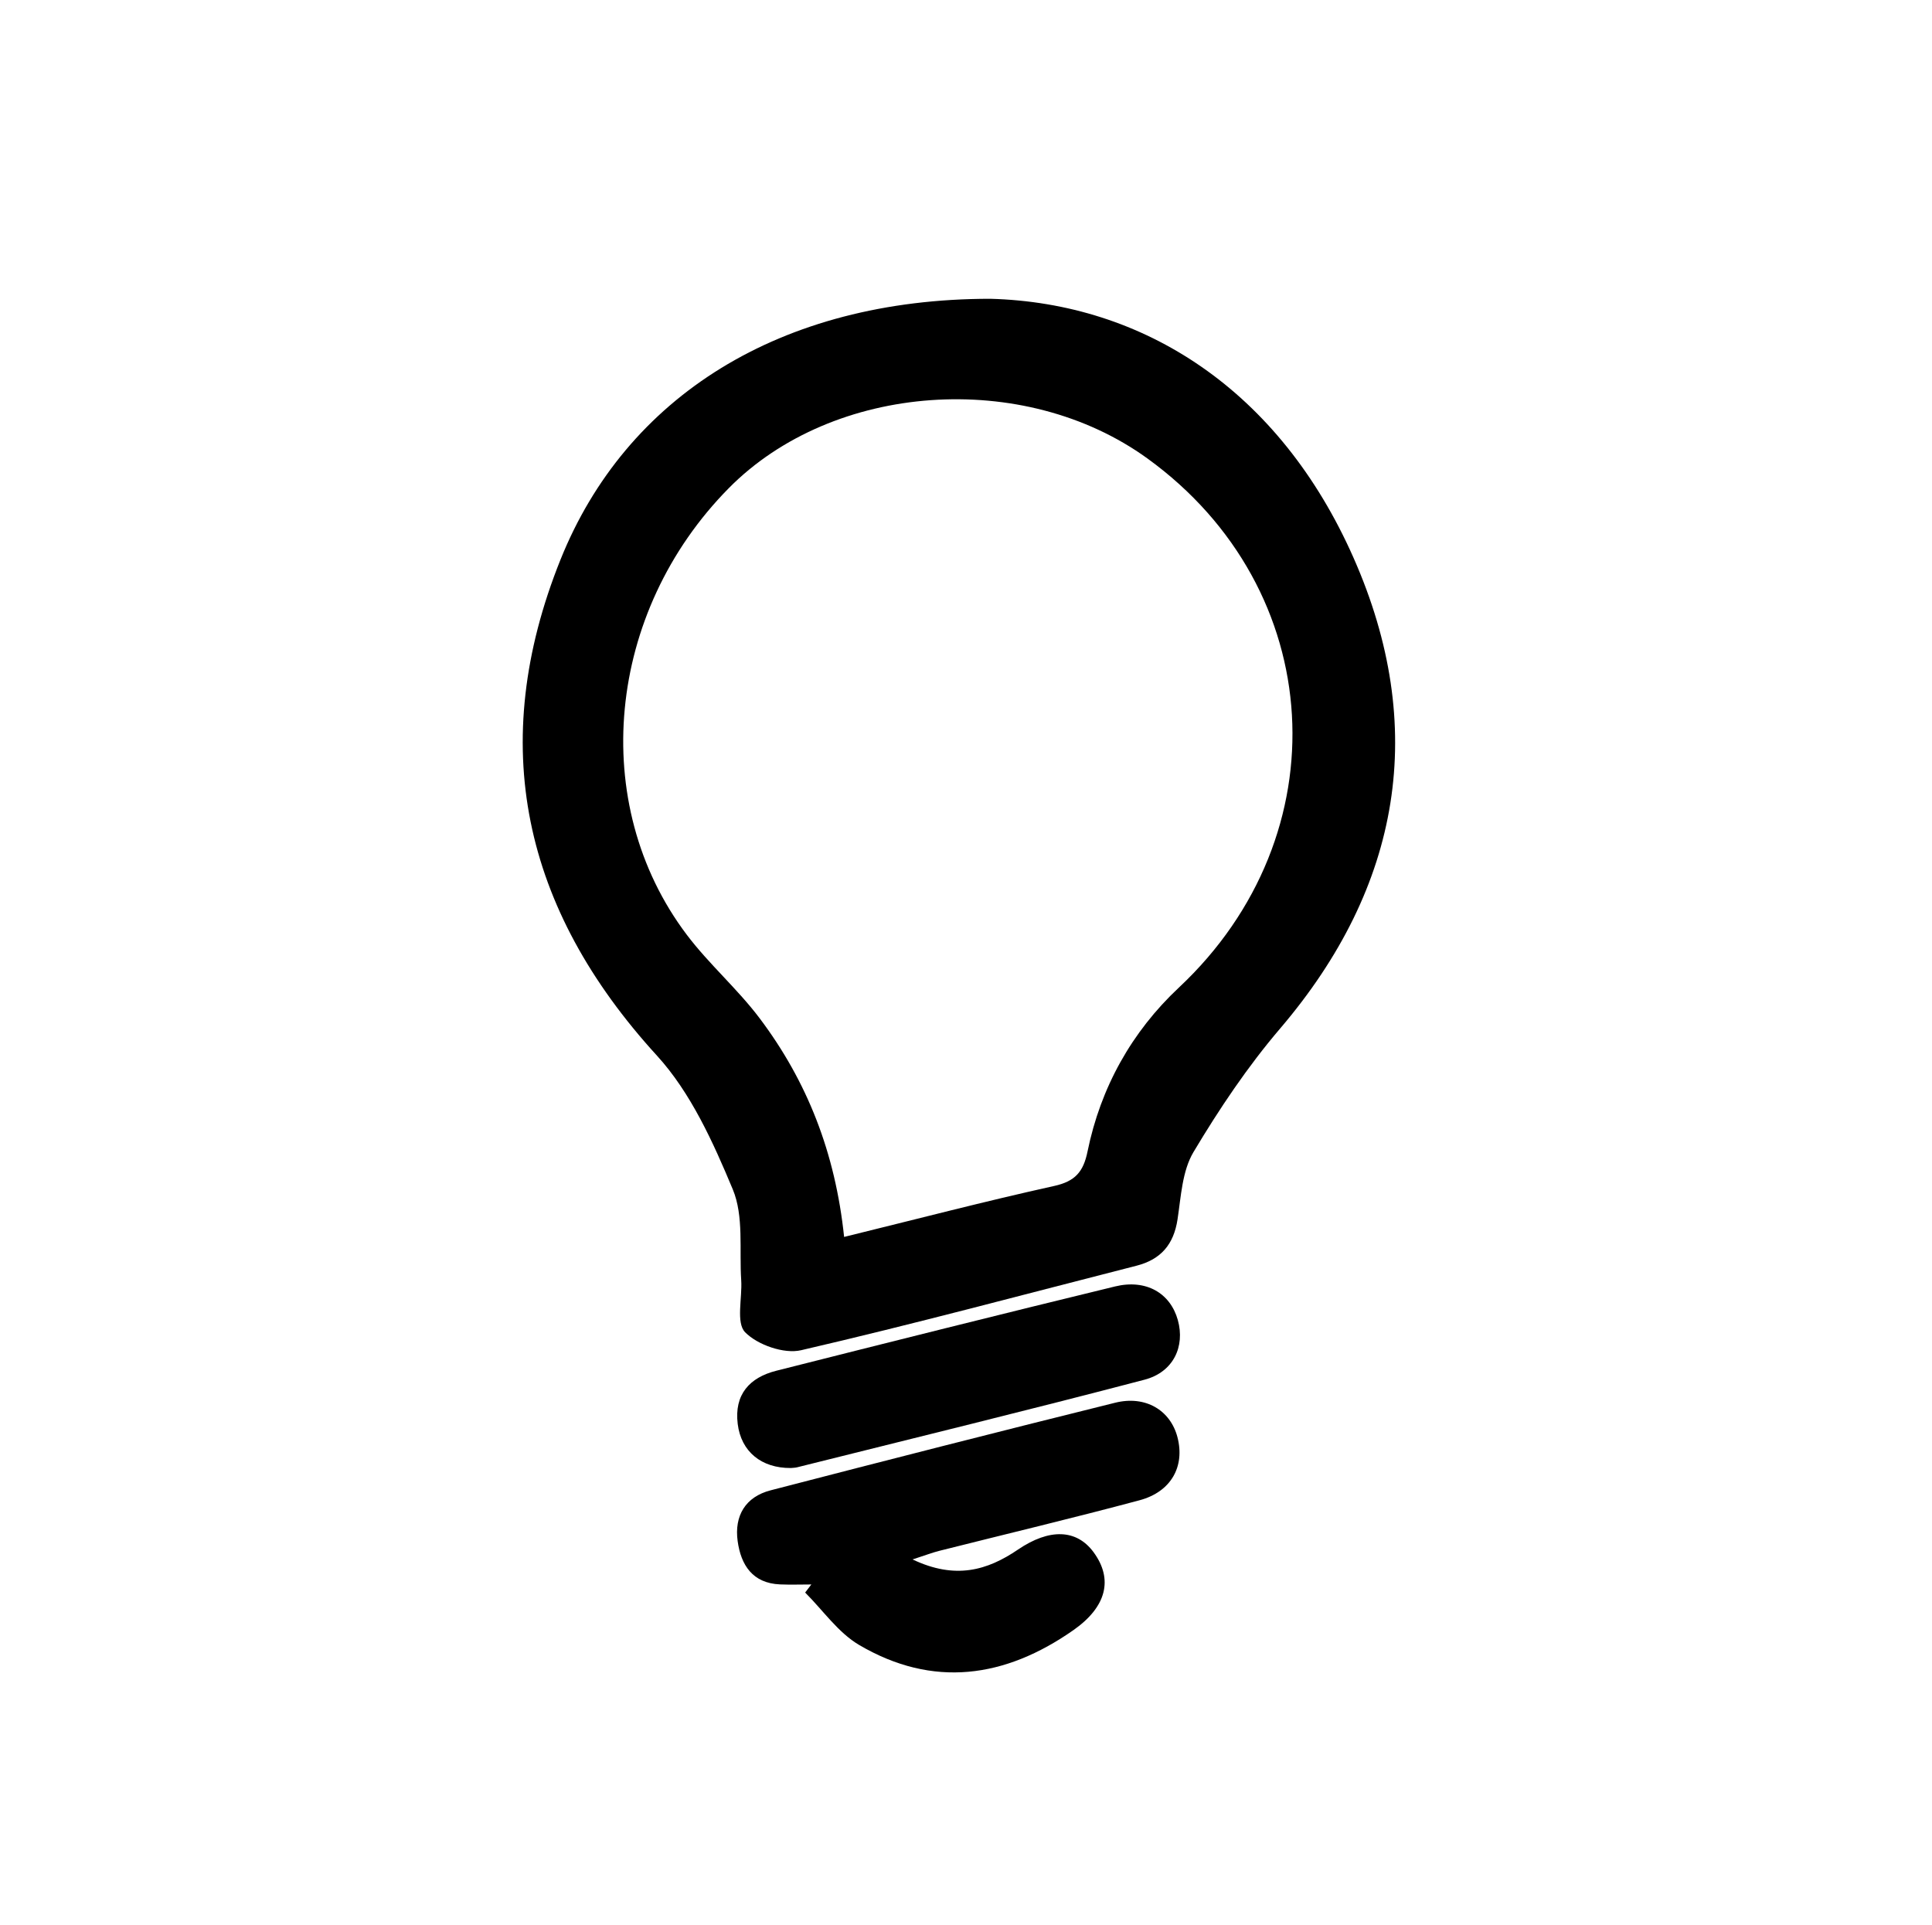<?xml version="1.0" encoding="iso-8859-1"?>
<!-- Generator: Adobe Illustrator 16.0.0, SVG Export Plug-In . SVG Version: 6.00 Build 0)  -->
<!DOCTYPE svg PUBLIC "-//W3C//DTD SVG 1.1//EN" "http://www.w3.org/Graphics/SVG/1.1/DTD/svg11.dtd">
<svg version="1.1" id="Layer_3" xmlns="http://www.w3.org/2000/svg" xmlns:xlink="http://www.w3.org/1999/xlink" x="0px" y="0px"
	 width="303.667px" height="302.583px" viewBox="147.14 267.945 303.667 302.583"
	 style="enable-background:new 147.14 267.945 303.667 302.583;" xml:space="preserve">
<path d="M302.799,314.908c24.113,0.654,45.438,14.341,57.092,40.726c11.715,26.521,7.562,51.59-11.545,73.977
	c-5.116,5.992-9.572,12.643-13.616,19.416c-1.776,2.975-1.962,6.988-2.509,10.588c-0.602,3.945-2.624,6.303-6.457,7.279
	c-17.561,4.482-35.062,9.197-52.714,13.281c-2.677,0.621-6.833-0.834-8.788-2.82c-1.466-1.49-0.436-5.383-0.621-8.195
	c-0.314-4.795,0.431-10.062-1.325-14.273c-3.089-7.406-6.602-15.195-11.917-21.016c-21.114-23.113-26.797-48.971-15.161-77.961
	C245.51,330.314,269.717,314.919,302.799,314.908z M279.816,462.367c11.451-2.812,22.189-5.615,33.017-8.01
	c3.305-0.73,4.592-2.227,5.244-5.426c2.056-10.051,6.934-18.803,14.354-25.754c25.608-23.983,23.42-62.637-4.941-83.169
	c-19.424-14.062-49.404-11.935-65.805,4.671c-19.234,19.475-22.154,49.586-6.602,70.188c3.491,4.625,7.971,8.502,11.456,13.131
	C273.987,437.886,278.425,449.099,279.816,462.367z"/>
<path d="M290.575,513.058c6.731,3.207,11.762,1.721,16.573-1.551c4.939-3.355,9.201-3.209,11.863,0.396
	c3.148,4.266,2.041,8.621-3.137,12.254c-10.765,7.549-22.103,9.162-33.699,2.344c-3.301-1.941-5.681-5.447-8.484-8.236
	c0.324-0.424,0.648-0.848,0.973-1.271c-1.642,0-3.283,0.059-4.92-0.01c-4.322-0.184-6.146-3.049-6.662-6.805
	c-0.545-3.975,1.218-6.959,5.177-7.982c18.033-4.678,36.083-9.289,54.164-13.771c4.783-1.186,8.679,1.197,9.783,5.408
	c1.203,4.584-0.966,8.588-5.955,9.924c-10.446,2.799-20.973,5.303-31.459,7.945C293.728,511.97,292.697,512.371,290.575,513.058z"/>
<path d="M271.438,498.689c-4.614,0.033-7.812-2.568-8.347-6.932c-0.566-4.623,1.86-7.295,6.073-8.359
	c17.729-4.484,35.469-8.93,53.238-13.248c4.893-1.189,8.687,1.051,9.867,5.283c1.156,4.143-0.683,8.18-5.235,9.375
	c-18.154,4.768-36.396,9.213-54.606,13.77C272.108,498.658,271.768,498.656,271.438,498.689z"/>
</svg>

